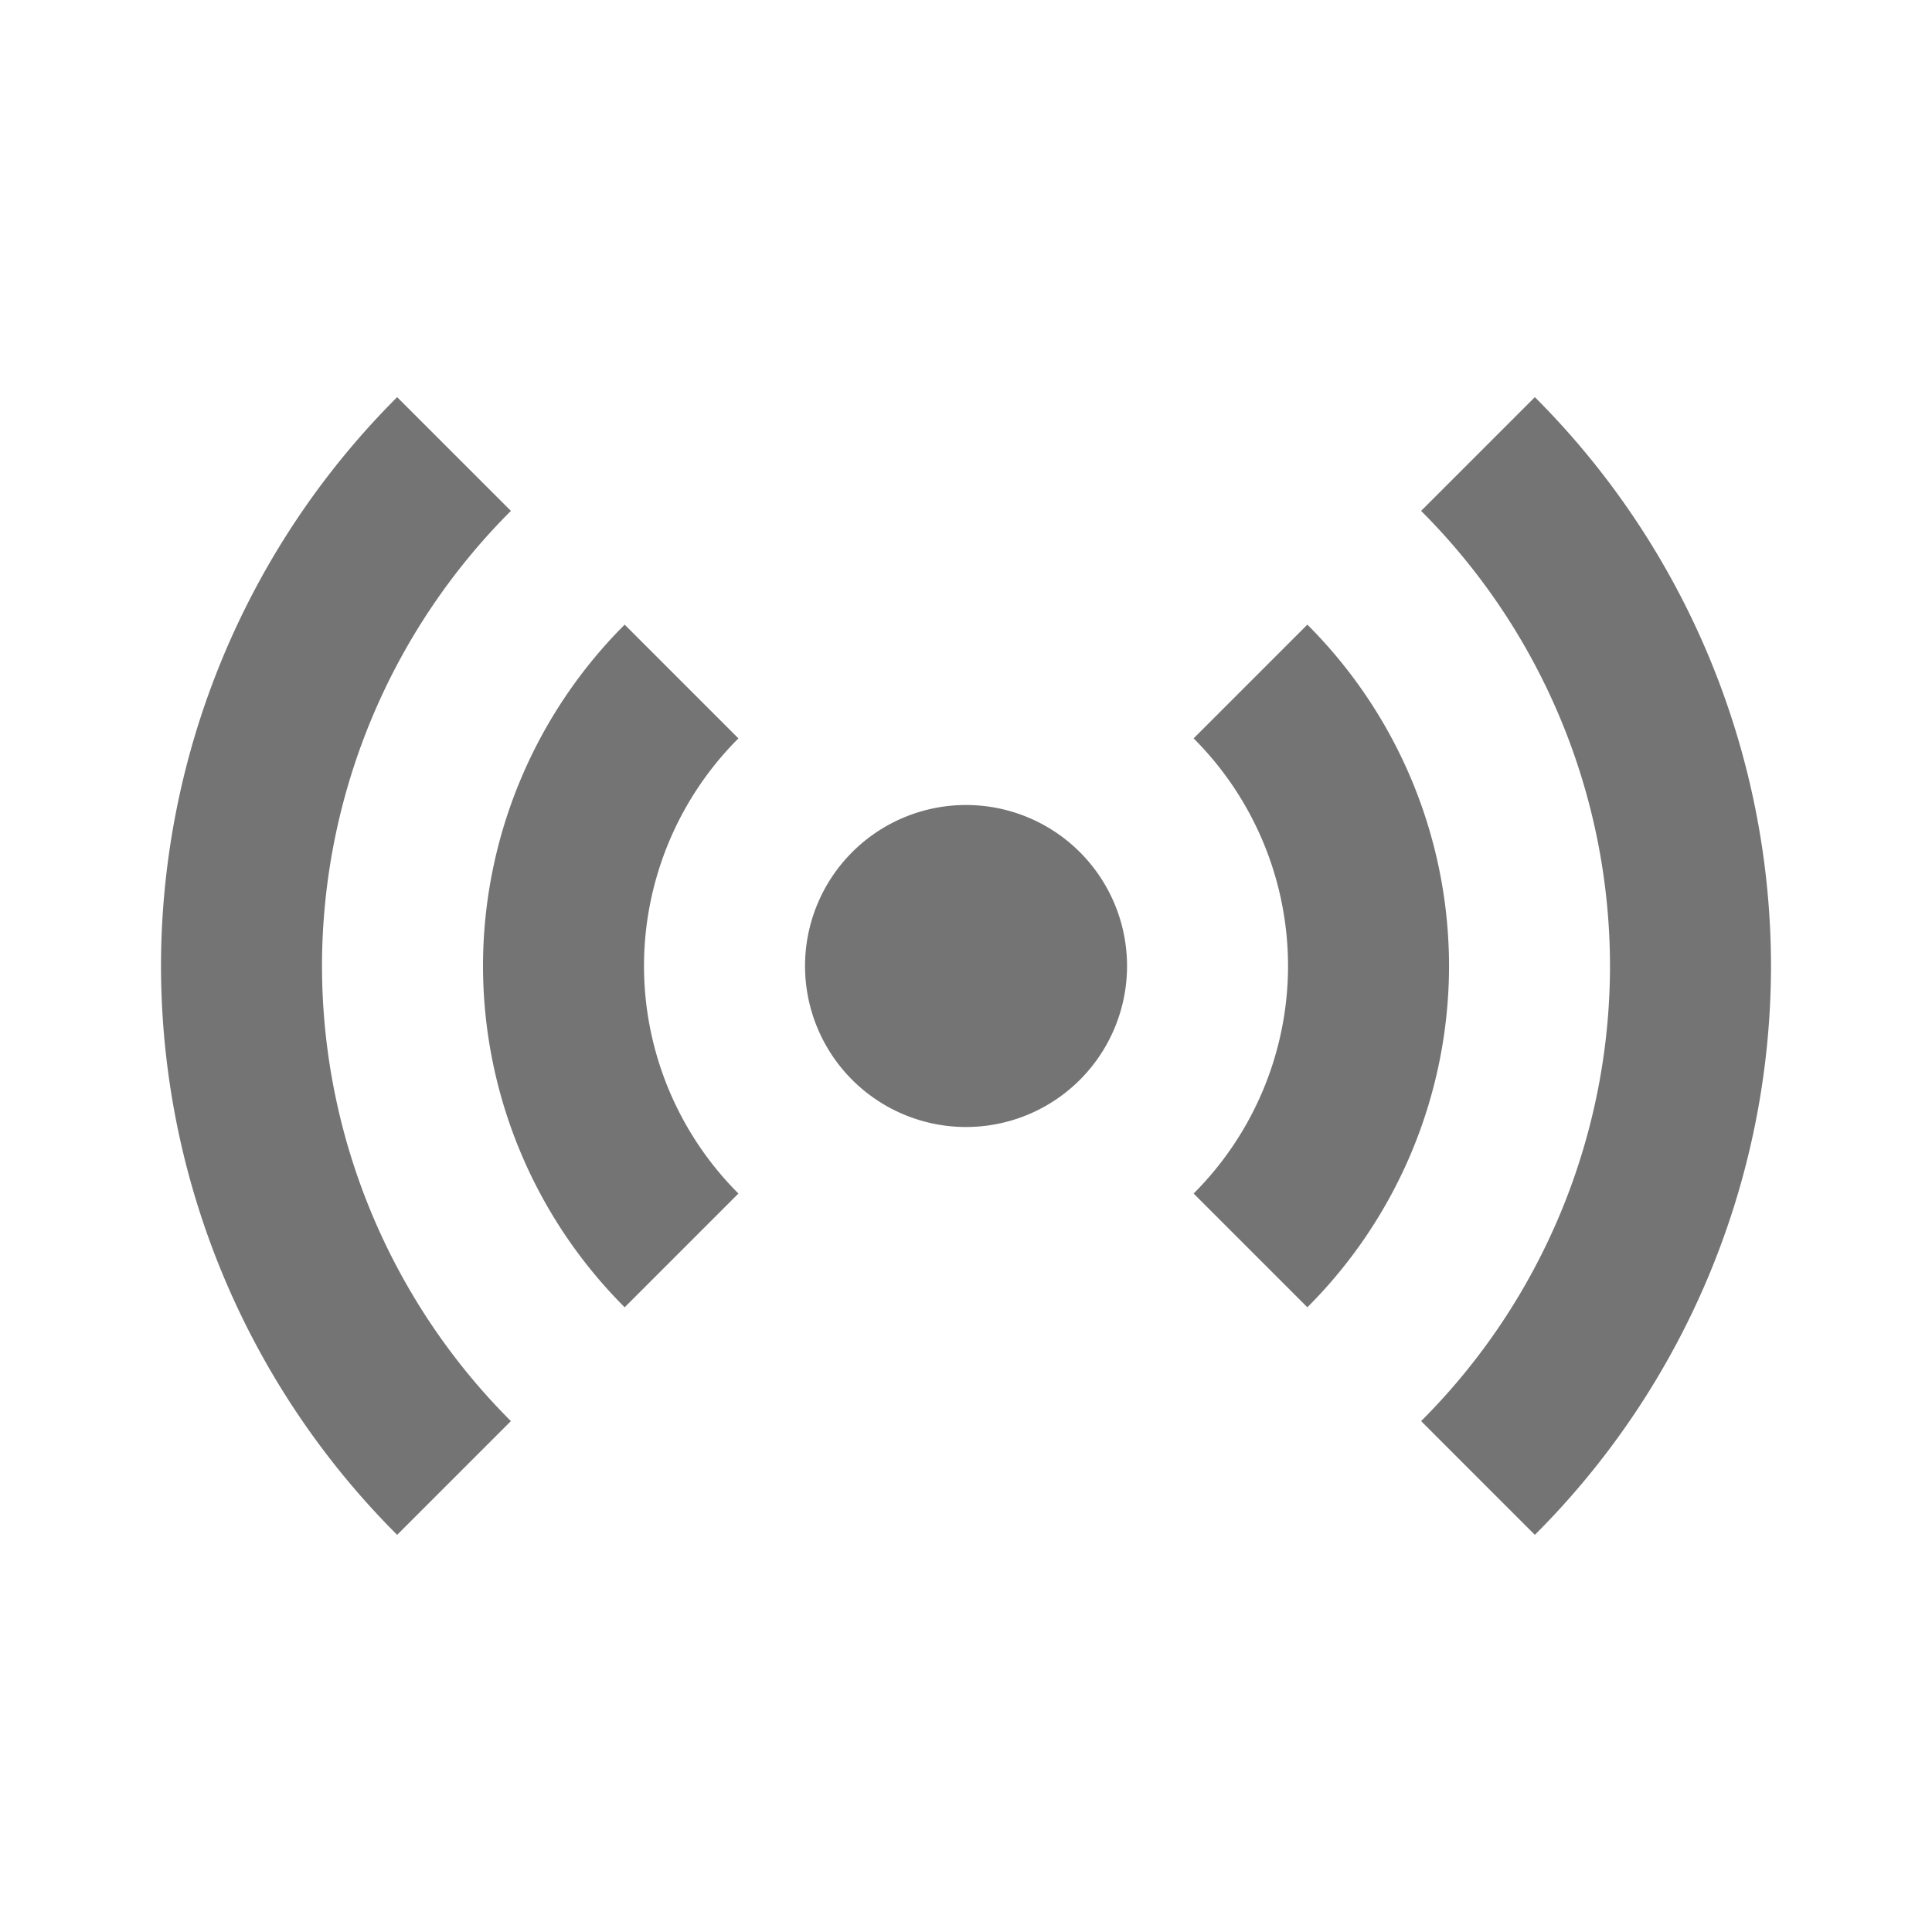 <svg xmlns="http://www.w3.org/2000/svg" xmlns:svg="http://www.w3.org/2000/svg" id="svg2" width="48" height="48" version="1.1" viewBox="0 0 48 48"><g id="layer1" transform="translate(-384,-1004.362)" style="display:inline"><path style="color:#000;display:inline;overflow:visible;visibility:visible;opacity:1;fill:#747474;fill-opacity:1;fill-rule:evenodd;stroke:none;stroke-width:100;stroke-linecap:round;stroke-linejoin:round;stroke-miterlimit:4;stroke-dasharray:none;stroke-dashoffset:0;stroke-opacity:1;marker:none;enable-background:accumulate" id="path10617" d="m 393.867,1014.229 a 20,20 0 0 0 -5.867,14.133 20,20 0 0 0 5.867,14.133 l 2.826,-2.826 a 16,16 0 0 1 -4.693,-11.307 16,16 0 0 1 4.693,-11.307 z m 28.266,0 -2.826,2.826 a 16,16 0 0 1 4.693,11.307 16,16 0 0 1 -4.693,11.307 l 2.826,2.826 a 20,20 0 0 0 5.867,-14.133 20,20 0 0 0 -5.867,-14.133 z m -22.613,5.652 a 12,12 0 0 0 -3.52,8.48 12,12 0 0 0 3.52,8.48 l 2.826,-2.826 a 8,8 0 0 1 -2.346,-5.654 8,8 0 0 1 2.346,-5.654 z m 16.961,0 -2.826,2.826 a 8,8 0 0 1 2.346,5.654 8,8 0 0 1 -2.346,5.654 l 2.826,2.826 a 12,12 0 0 0 3.52,-8.48 12,12 0 0 0 -3.52,-8.48 z m -8.48,4.481 a 4,4 0 0 0 -4,4 4,4 0 0 0 4,4 4,4 0 0 0 4,-4 4,4 0 0 0 -4,-4 z"/></g></svg>